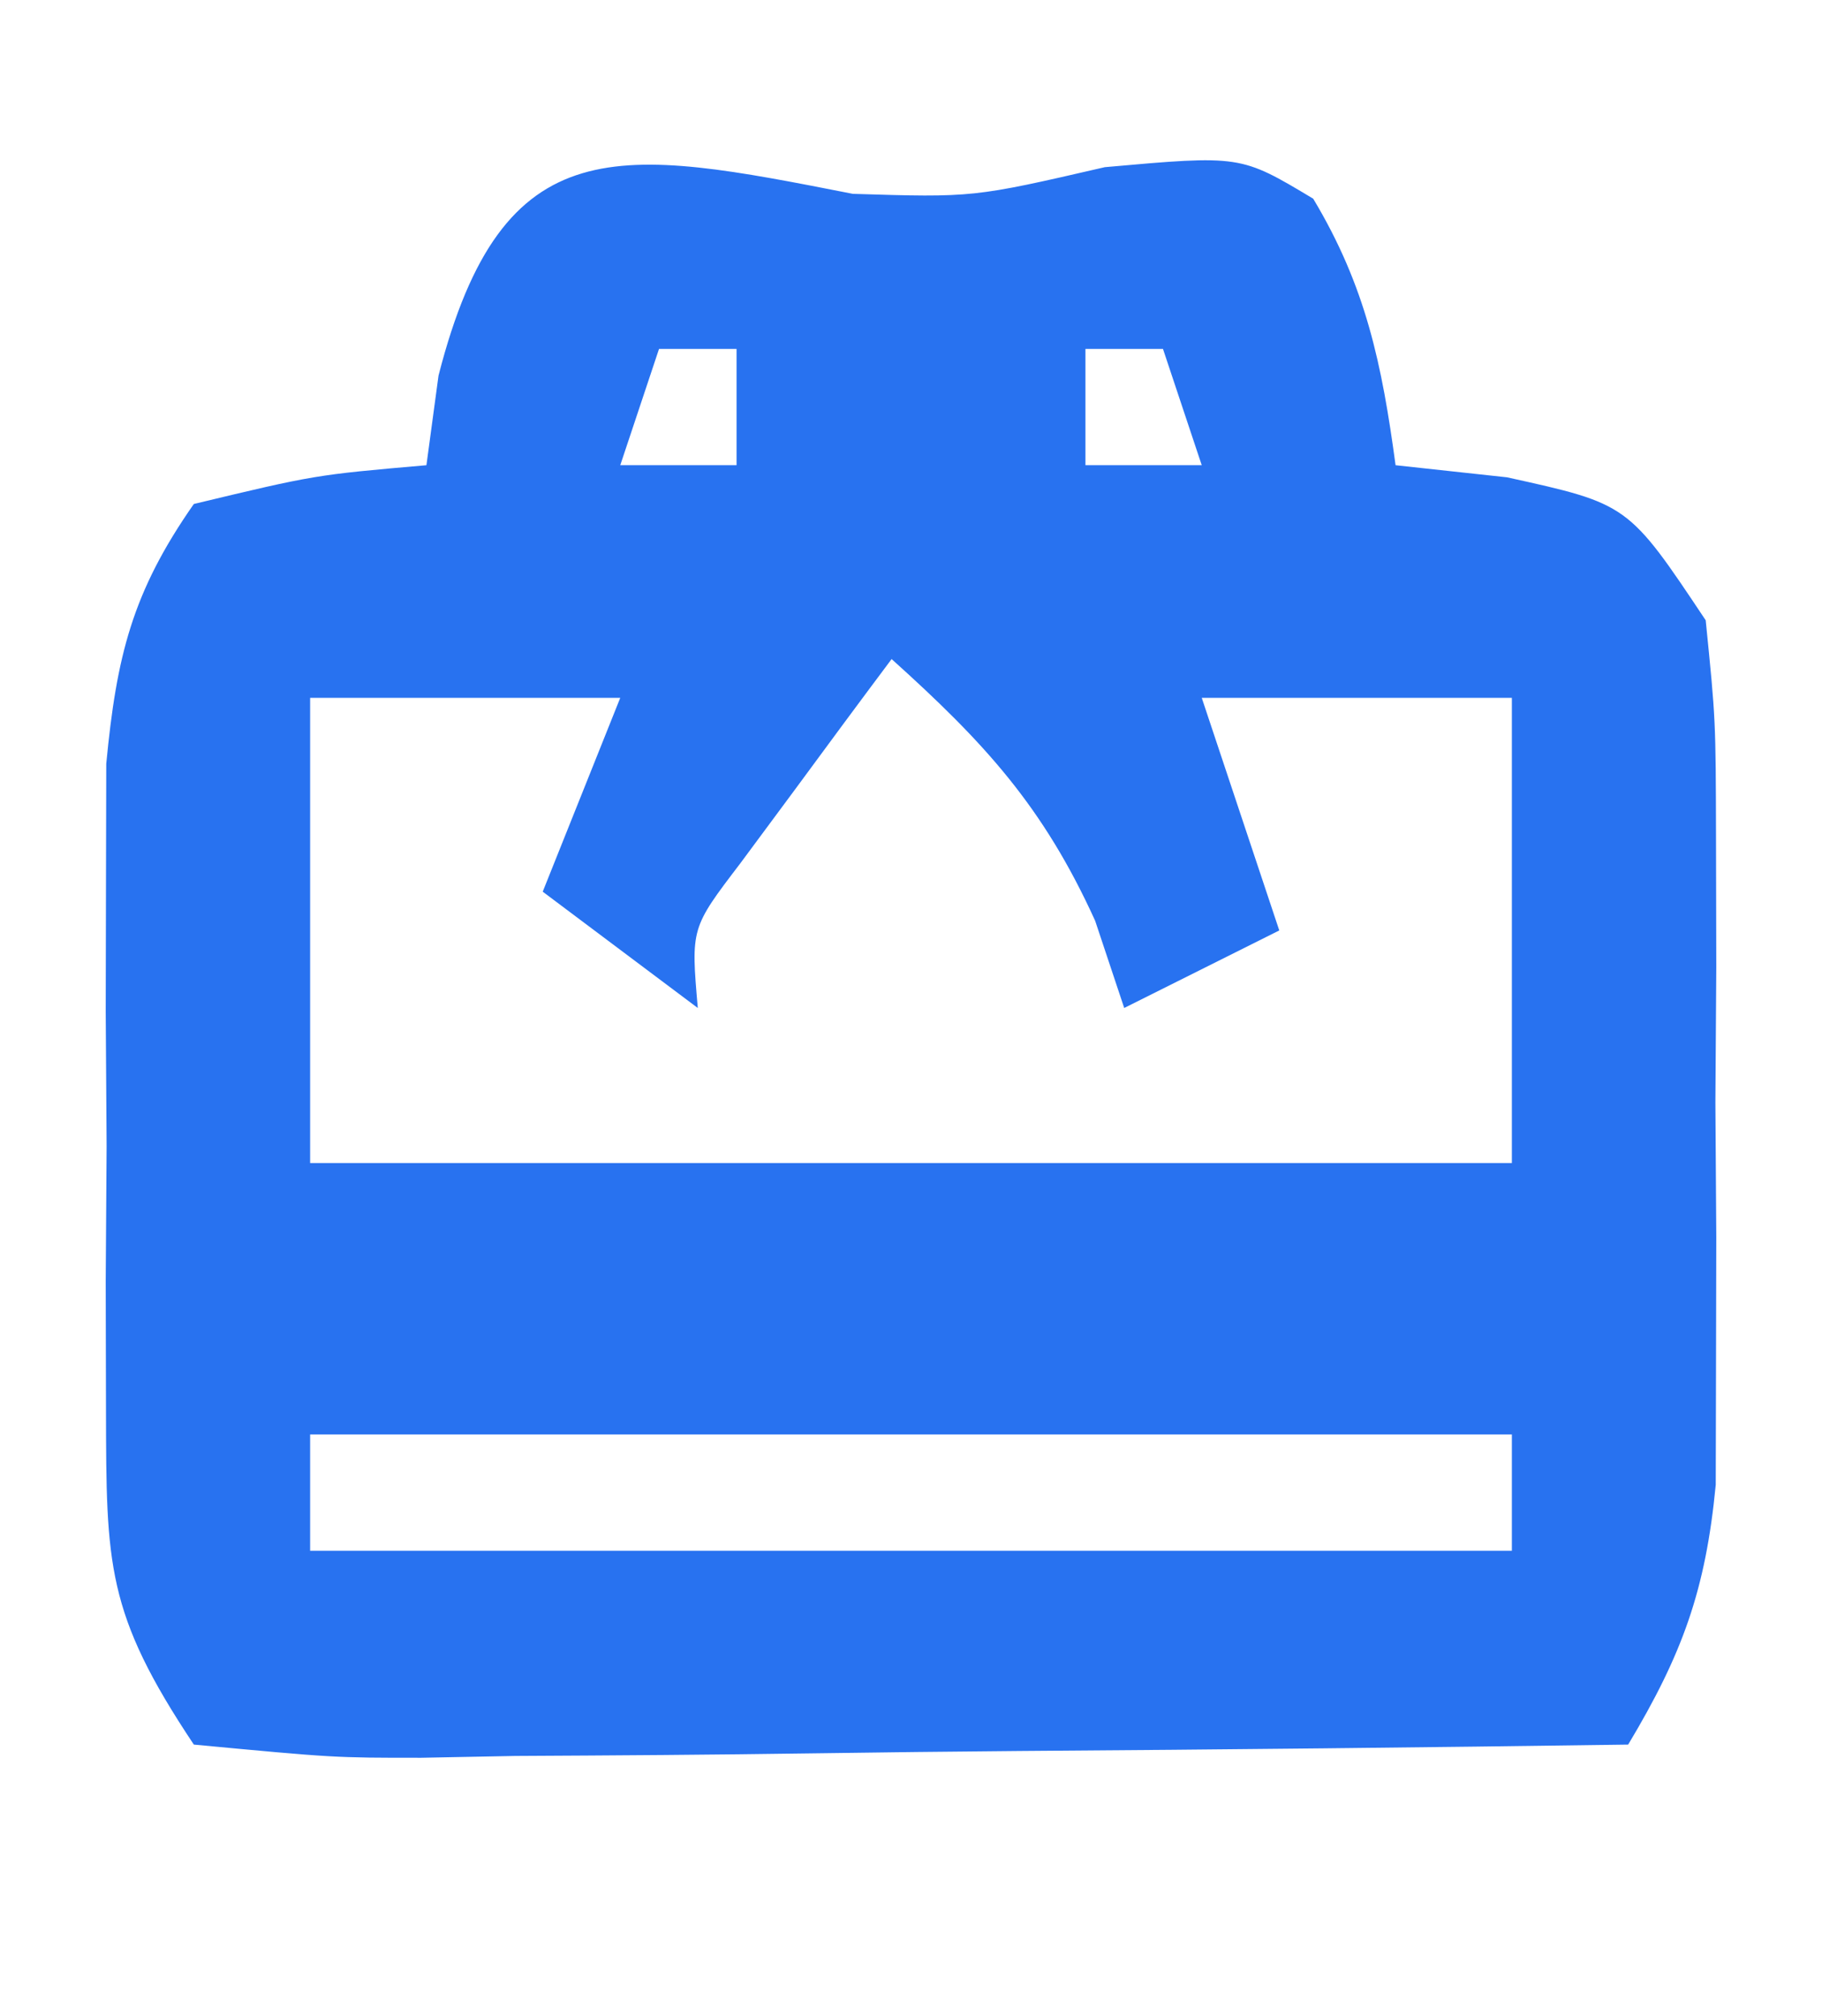 <?xml version="1.0" encoding="UTF-8"?>
<svg version="1.1" xmlns="http://www.w3.org/2000/svg" width="47" height="52">
<path d="M0 0 C3.104 0.096 3.104 0.096 6.5 -0.688 C10 -1 10 -1 11.875 0.125 C13.235 2.392 13.648 4.394 14 7 C14.949 7.103 15.898 7.206 16.875 7.312 C20 8 20 8 22 11 C22.259 13.572 22.259 13.572 22.266 16.621 C22.269 18.271 22.269 18.271 22.273 19.955 C22.266 21.104 22.258 22.253 22.25 23.438 C22.262 25.155 22.262 25.155 22.273 26.908 C22.271 28.01 22.268 29.111 22.266 30.246 C22.263 31.253 22.261 32.261 22.259 33.299 C21.998 36.023 21.395 37.672 20 40 C14.767 40.074 9.535 40.129 4.302 40.165 C2.521 40.18 0.74 40.2 -1.041 40.226 C-3.598 40.263 -6.154 40.28 -8.711 40.293 C-9.51 40.308 -10.309 40.324 -11.132 40.34 C-13.376 40.341 -13.376 40.341 -17 40 C-19.265 36.602 -19.257 35.367 -19.266 31.379 C-19.268 30.279 -19.271 29.178 -19.273 28.045 C-19.266 26.896 -19.258 25.747 -19.25 24.562 C-19.258 23.417 -19.265 22.272 -19.273 21.092 C-19.271 19.99 -19.268 18.889 -19.266 17.754 C-19.263 16.747 -19.261 15.739 -19.259 14.701 C-18.993 11.927 -18.593 10.28 -17 8 C-13.875 7.25 -13.875 7.25 -11 7 C-10.897 6.237 -10.794 5.474 -10.688 4.688 C-9.029 -1.794 -6.023 -1.183 0 0 Z M-5 4 C-5.33 4.99 -5.66 5.98 -6 7 C-5.01 7 -4.02 7 -3 7 C-3 6.01 -3 5.02 -3 4 C-3.66 4 -4.32 4 -5 4 Z M6 4 C6 4.99 6 5.98 6 7 C6.99 7 7.98 7 9 7 C8.67 6.01 8.34 5.02 8 4 C7.34 4 6.68 4 6 4 Z M1 12 C0.161 13.121 -0.671 14.247 -1.5 15.375 C-1.964 16.001 -2.428 16.628 -2.906 17.273 C-4.178 18.941 -4.178 18.941 -4 21 C-5.32 20.01 -6.64 19.02 -8 18 C-7.34 16.35 -6.68 14.7 -6 13 C-8.64 13 -11.28 13 -14 13 C-14 16.96 -14 20.92 -14 25 C-3.77 25 6.46 25 17 25 C17 21.04 17 17.08 17 13 C14.36 13 11.72 13 9 13 C9.66 14.98 10.32 16.96 11 19 C9.02 19.99 9.02 19.99 7 21 C6.753 20.258 6.505 19.515 6.25 18.75 C4.909 15.799 3.391 14.152 1 12 Z M-14 32 C-14 32.99 -14 33.98 -14 35 C-3.77 35 6.46 35 17 35 C17 34.01 17 33.02 17 32 C6.77 32 -3.46 32 -14 32 Z " fill="#2872F0" transform="translate(22,5)"/>
</svg>
